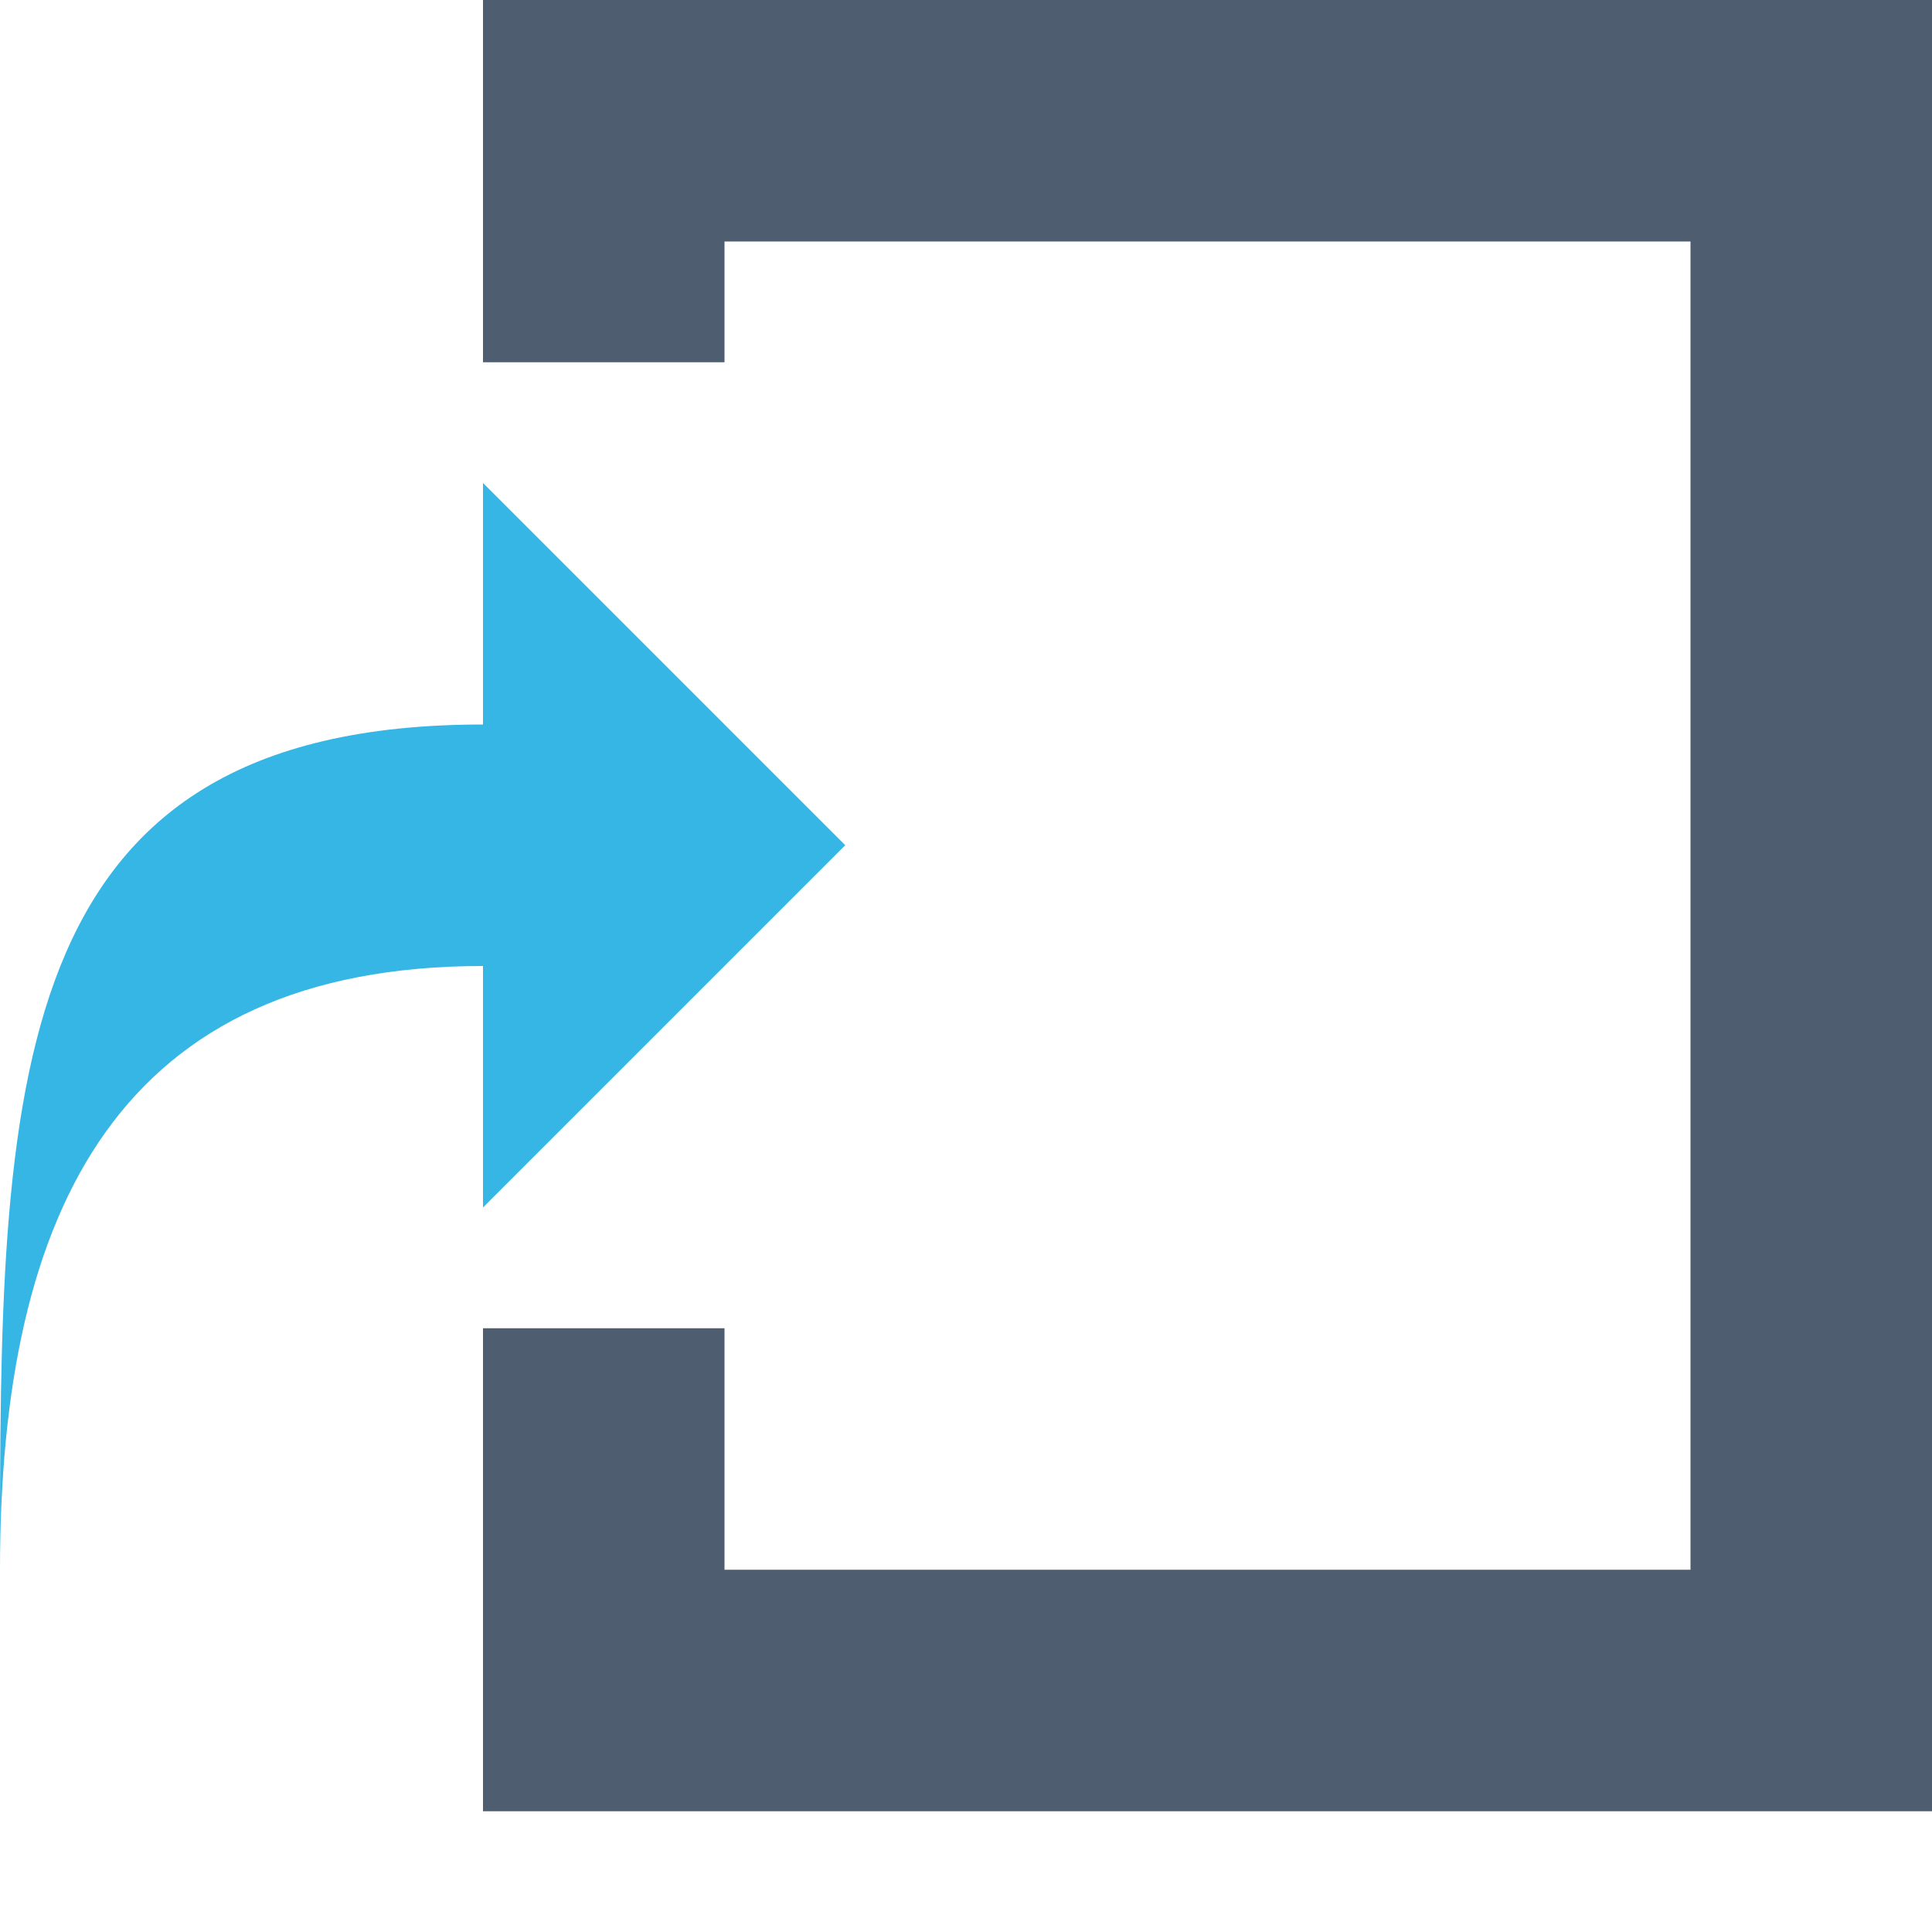 <svg id="Layer_2" data-name="Layer 2" xmlns="http://www.w3.org/2000/svg" viewBox="0 0 16 16" width="16px"
	 height="16px"><title>export-report-icon</title><polygon points="4 0 4 3 6 3 6 2 14 2 14 13 6 13 6 11 4 11 4 15 16 15 16 0 4 0" style="fill:#4e5d6f"/><path d="M7,7,4,4V6C0,6,0,9,0,13c0-3,1-5,4-5v2Z" style="fill:#36b6e5"/></svg>